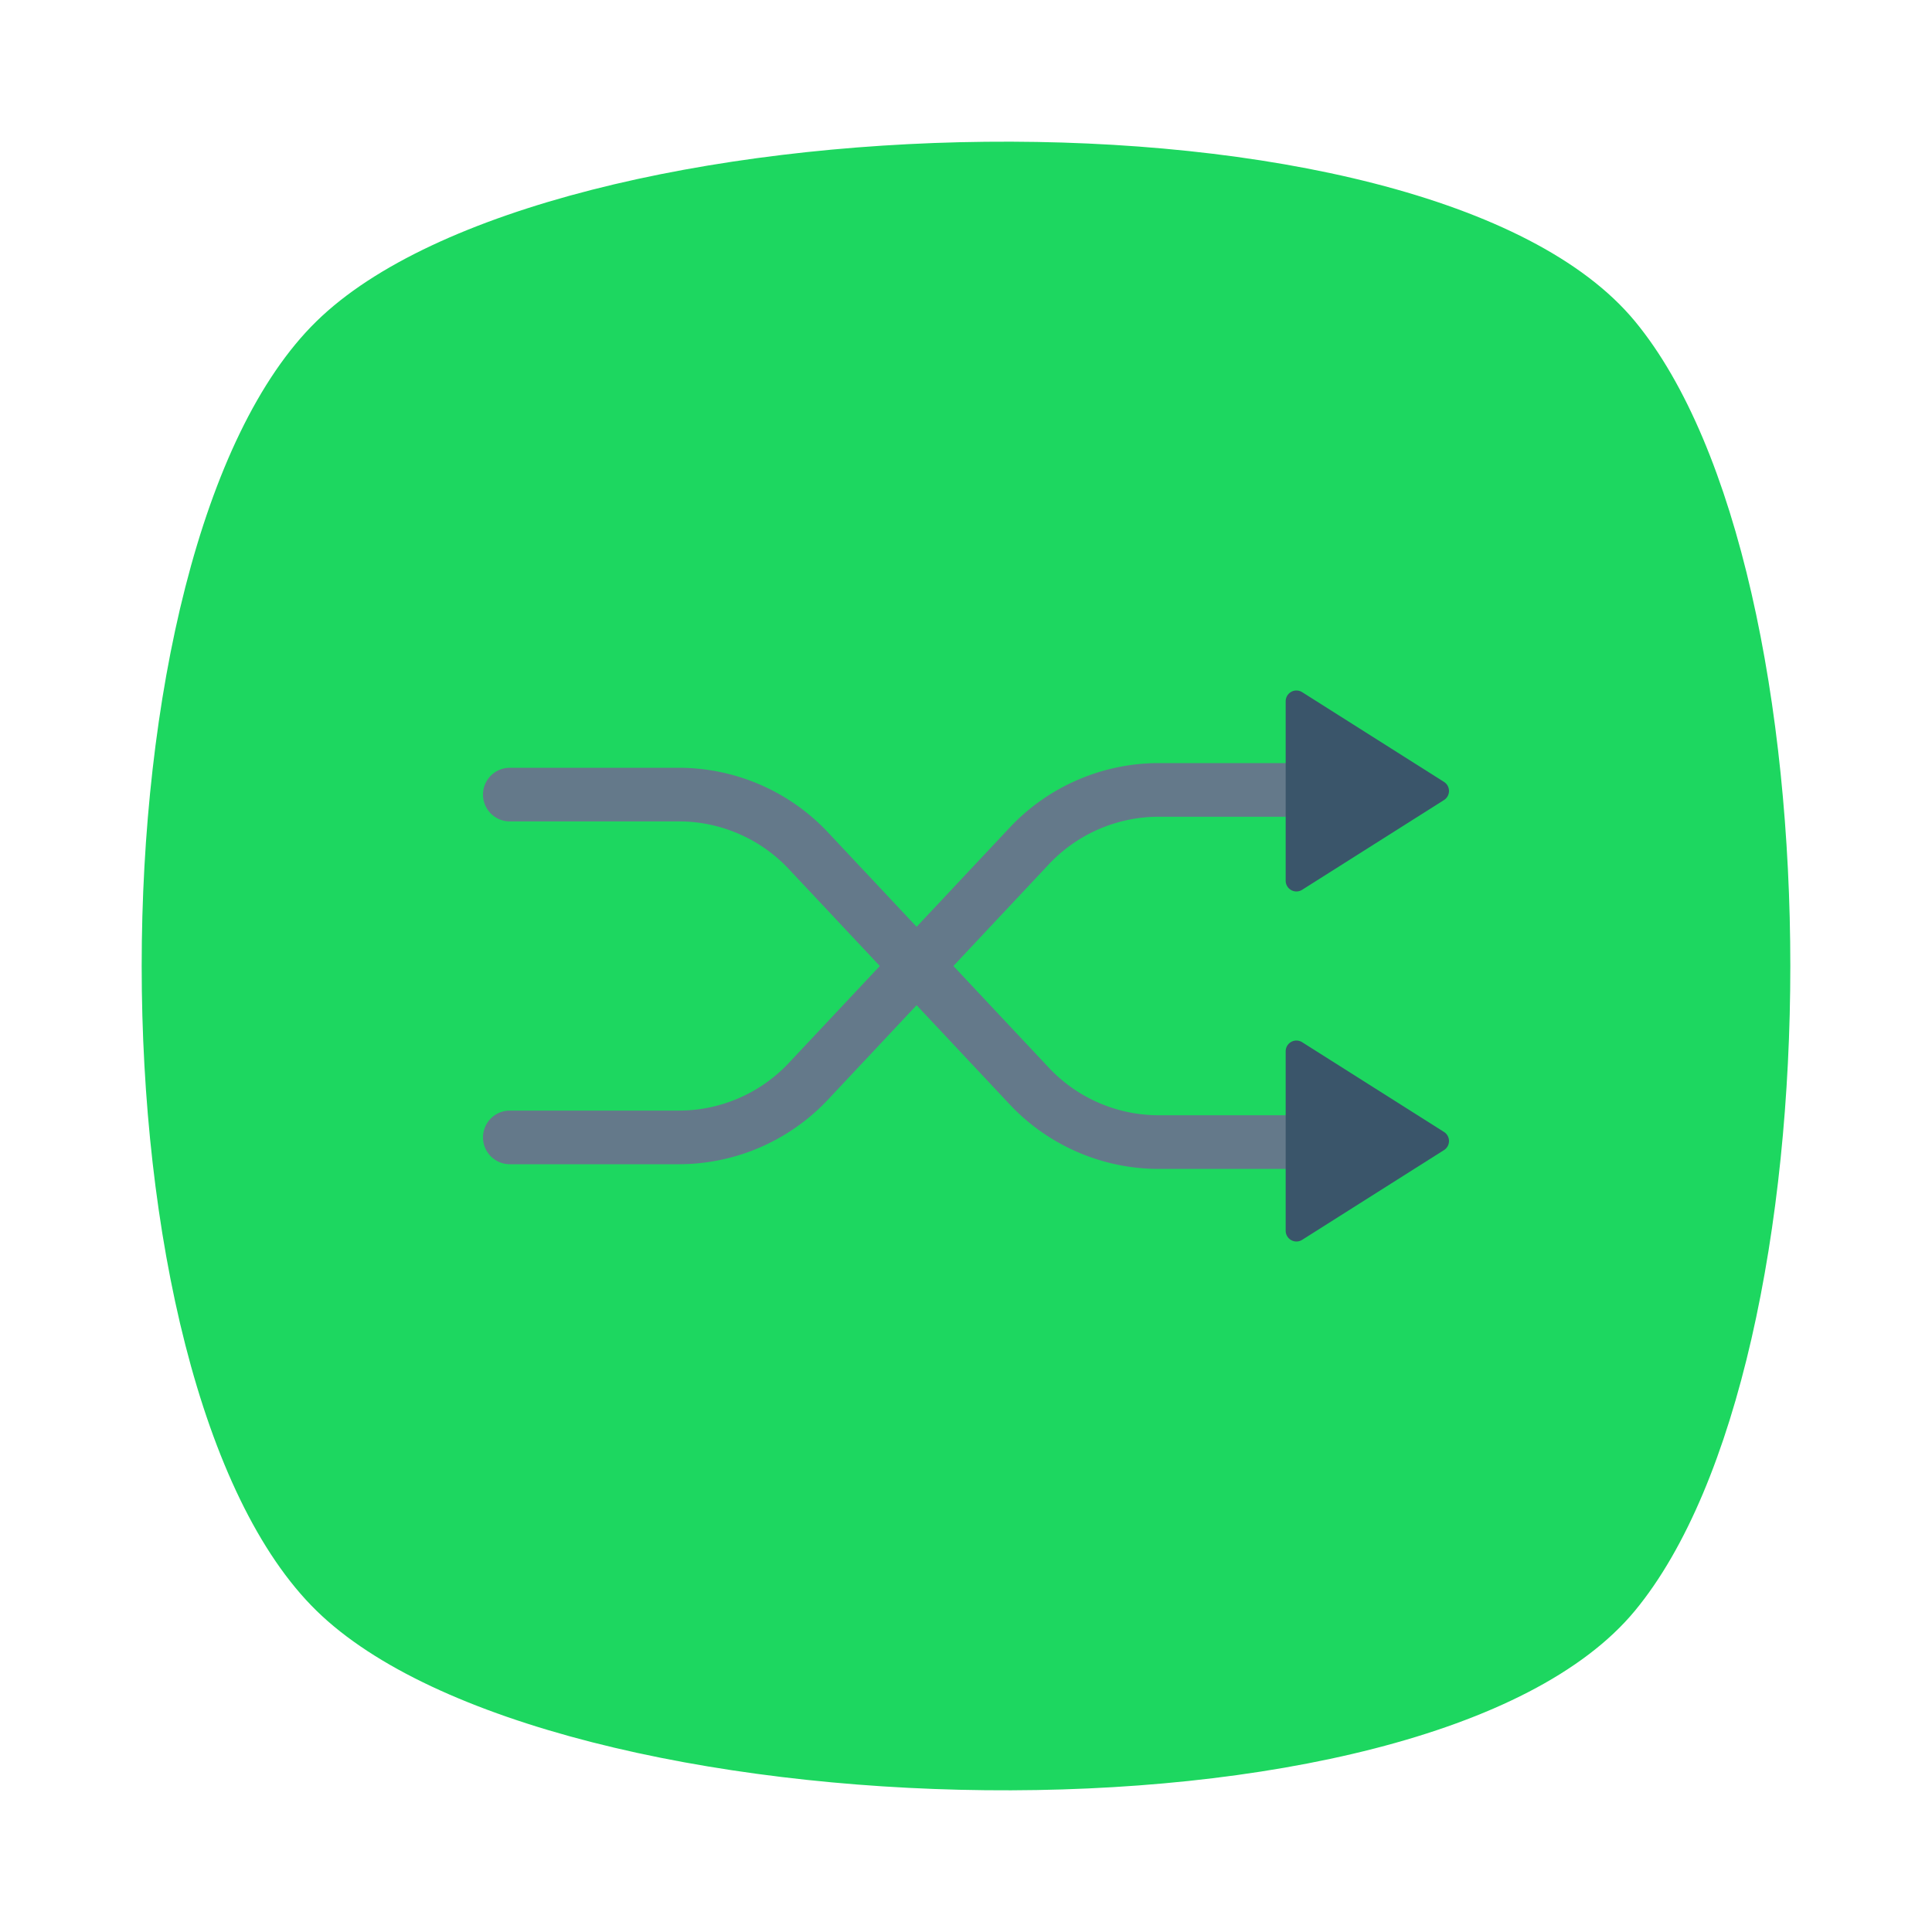 <svg id="Layer_1" version="1.1" viewBox="0 0 150 150" xml:space="preserve" xmlns="http://www.w3.org/2000/svg" enable-background="new 0 0 150 150"><path d="M126.937 125.056c-16.085 19.466-84.27 17.697-102.365 0s-18.096-82.414 0-100.112 86.28-19.466 102.365 0c16.084 19.467 16.084 80.645 0 100.112z" fill="#1dd760" class="fill-efc84a"></path><path d="M52.721 90.39H39.582a2.082 2.082 0 1 1 0-4.164h13.14c3.21 0 6.313-1.344 8.51-3.686l17.17-18.294c2.98-3.177 7.19-5 11.549-5h12.515a2.082 2.082 0 1 1 0 4.165H89.951a11.713 11.713 0 0 0-8.512 3.685L64.27 85.39a15.898 15.898 0 0 1-11.549 5z" fill="#64798a" class="fill-64798a"></path><path d="M99.82 54.444v13.935a.833.833 0 0 0 1.279.704l11.013-6.968a.833.833 0 0 0 0-1.408L101.1 53.74a.833.833 0 0 0-1.279.704z" fill="#3a556a" class="fill-3a556a"></path><path d="M52.721 59.61H39.582a2.082 2.082 0 1 0 0 4.164h13.14c3.21 0 6.313 1.344 8.51 3.686l17.17 18.294c2.98 3.177 7.19 5 11.549 5h12.515a2.082 2.082 0 1 0 0-4.165H89.951a11.713 11.713 0 0 1-8.512-3.685L64.27 64.61a15.898 15.898 0 0 0-11.549-5z" fill="#64798a" class="fill-64798a"></path><path d="M99.82 95.556V81.621a.833.833 0 0 1 1.279-.704l11.013 6.968a.833.833 0 0 1 0 1.408L101.1 96.26a.833.833 0 0 1-1.279-.704z" fill="#3a556a" class="fill-3a556a"></path></svg>